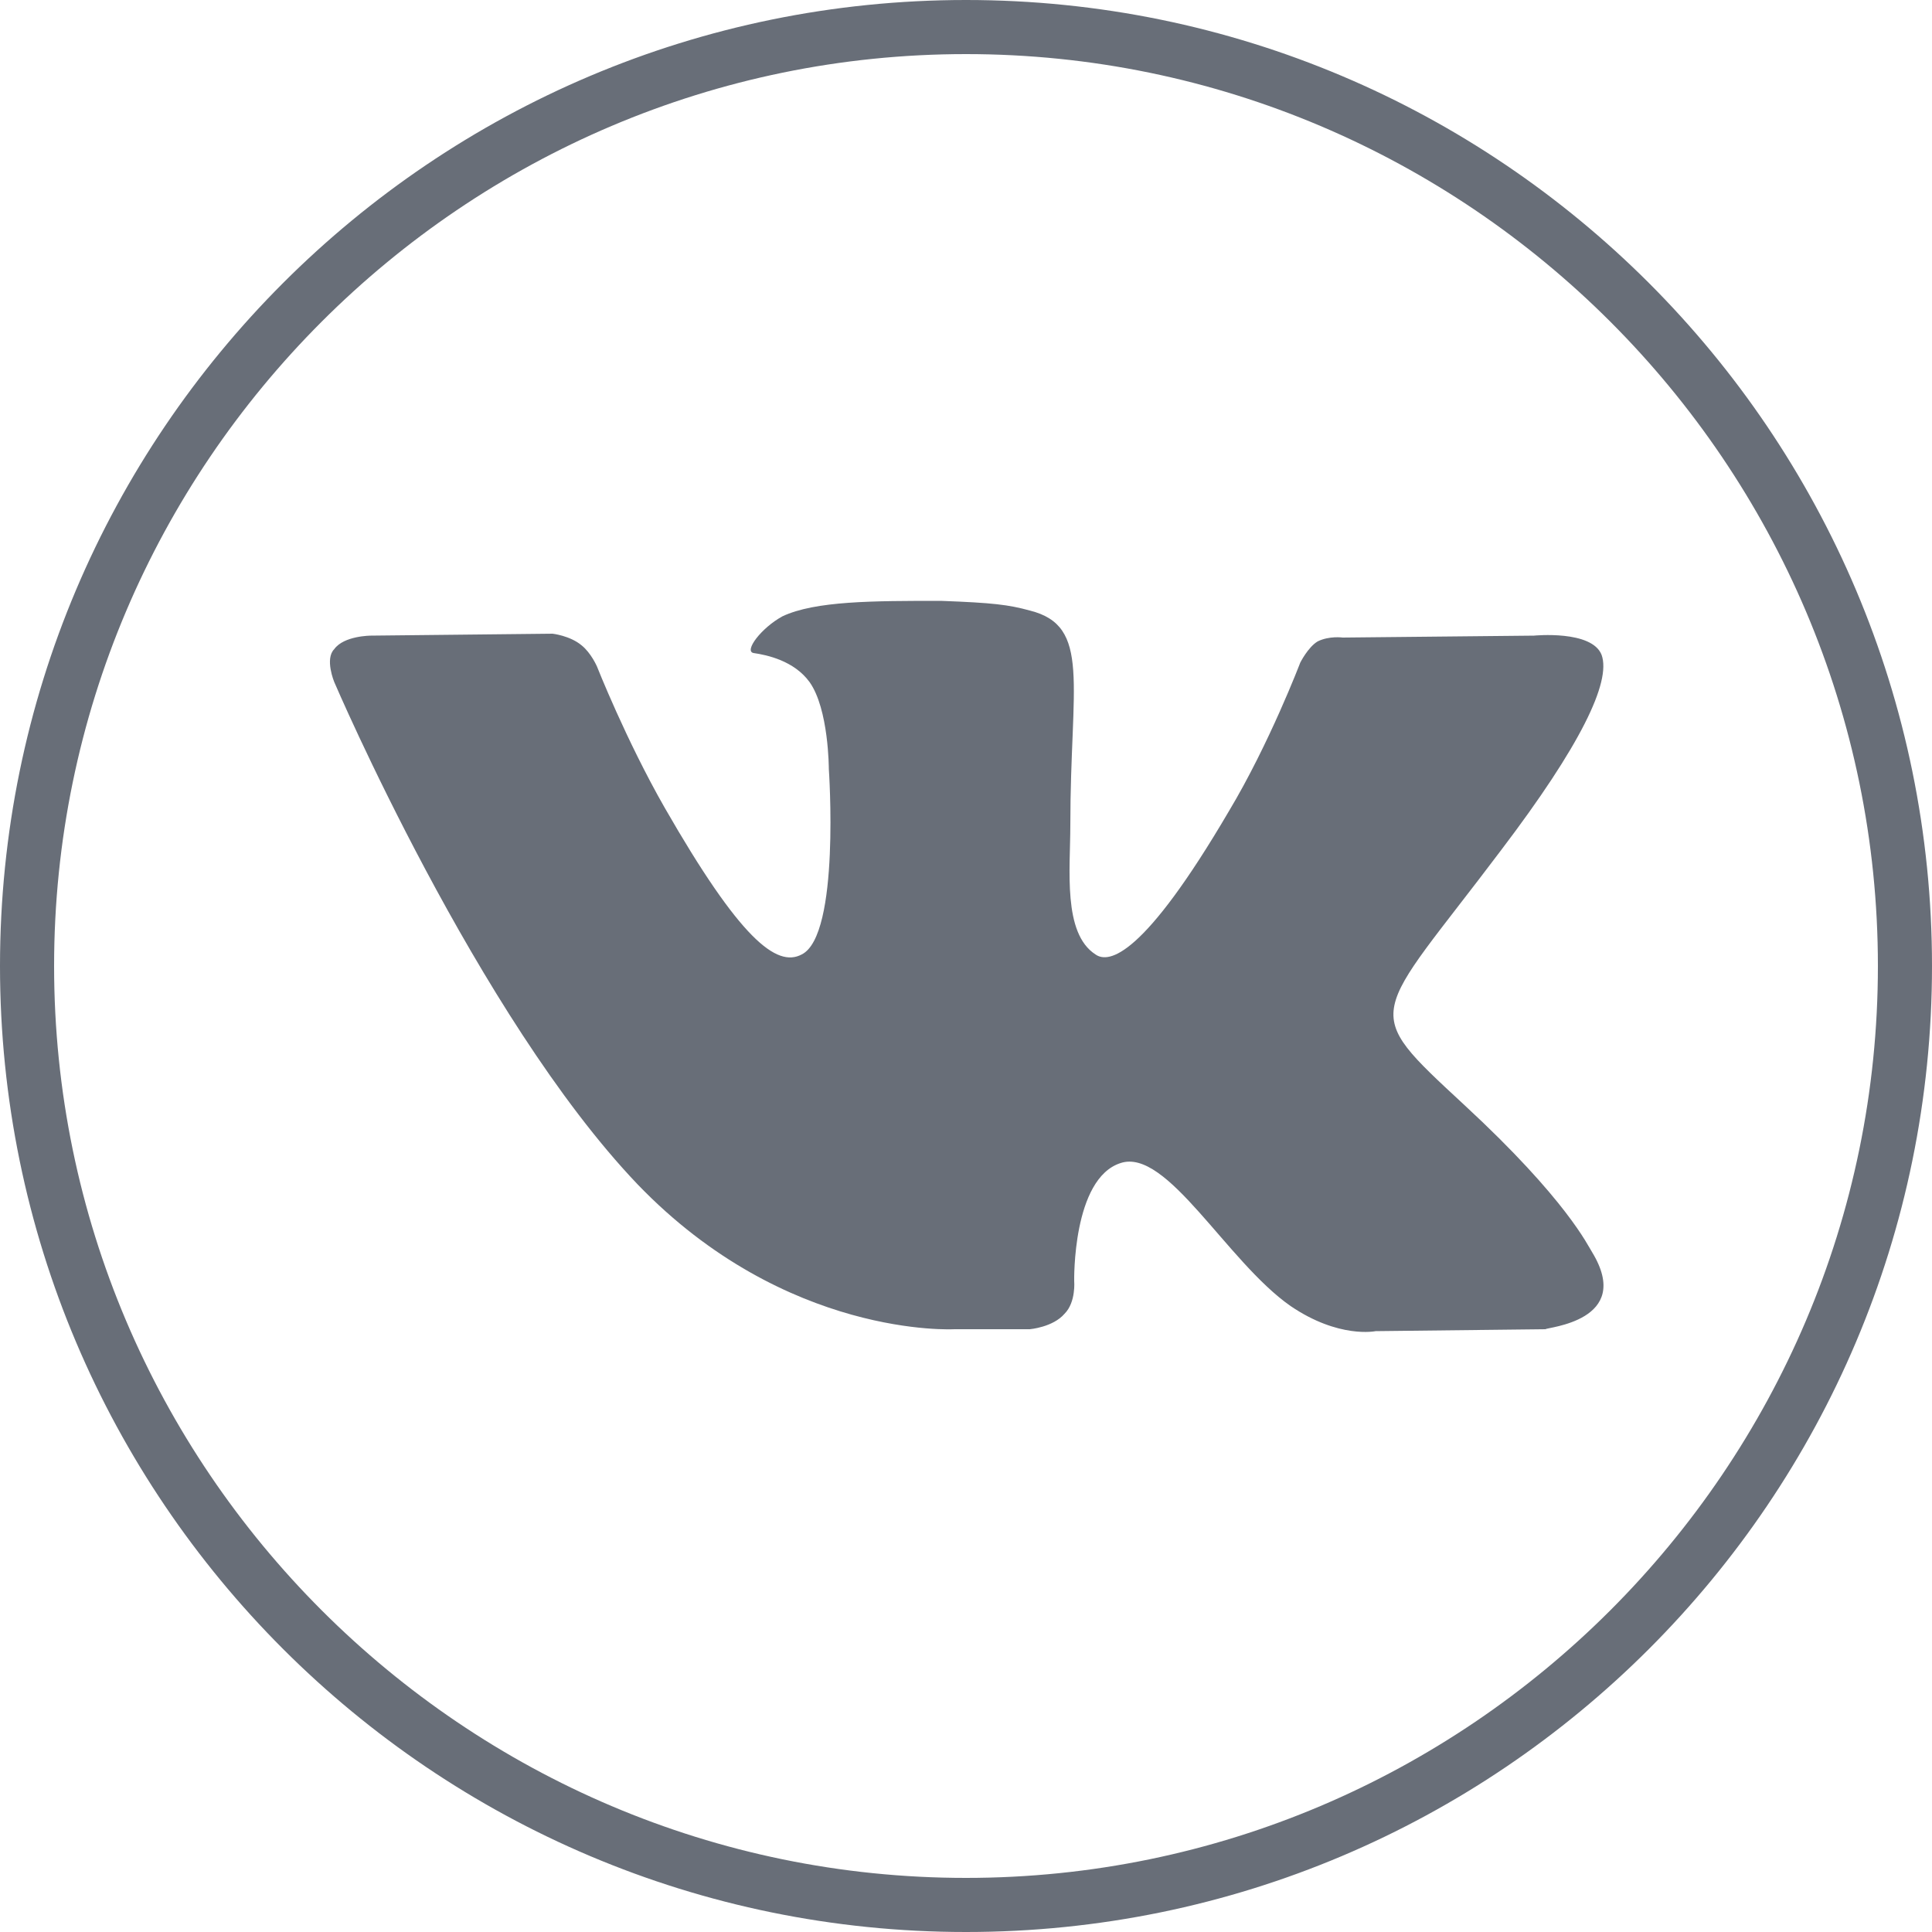 <?xml version="1.0" encoding="UTF-8"?>
<!-- Generator: Adobe Illustrator 25.2.1, SVG Export Plug-In . SVG Version: 6.00 Build 0)  -->
<svg xmlns="http://www.w3.org/2000/svg" xmlns:xlink="http://www.w3.org/1999/xlink" version="1.1" id="Слой_1" x="0px" y="0px" viewBox="0 0 100 100" style="enable-background:new 0 0 100 100;" xml:space="preserve">
<style type="text/css">
	.st0{fill:#686E78;}
</style>
<g>
	<g>
		<path class="st0" d="M50,2.8C76,2.8,97.2,24,97.2,50S76,97.2,50,97.2S2.8,76,2.8,50S24,2.8,50,2.8 M50,0C22.4,0,0,22.4,0,50    s22.4,50,50,50s50-22.4,50-50S77.6,0,50,0L50,0z"></path>
	</g>
	<g>
		<g>
			<path class="st0" d="M82.4,64.8c-0.2-0.3-1.3-2.7-6.6-7.6c-5.5-5.1-4.8-4.3,1.9-13.2c4.1-5.4,5.7-8.7,5.2-10.1     c-0.5-1.3-3.5-1-3.5-1L69.5,33c0,0-0.7-0.1-1.3,0.2c-0.5,0.3-0.9,1.1-0.9,1.1s-1.6,4.2-3.7,7.7c-4.4,7.5-6.2,7.9-6.9,7.4     c-1.7-1.1-1.3-4.4-1.3-6.7c0-7.3,1.1-10.3-2.1-11.1c-1.1-0.3-1.9-0.4-4.6-0.5c-3.5,0-6.5,0-8.2,0.8c-1.1,0.6-2,1.8-1.5,1.9     c0.7,0.1,2.1,0.4,2.9,1.5c1,1.4,1,4.5,1,4.5s0.6,8.6-1.4,9.6c-1.3,0.7-3.2-0.8-7.1-7.6c-2-3.5-3.5-7.3-3.5-7.3s-0.3-0.7-0.8-1.1     c-0.6-0.5-1.5-0.6-1.5-0.6l-9.4,0.1c0,0-1.4,0-1.9,0.7c-0.5,0.5,0,1.7,0,1.7s7.4,17.3,15.7,26c7.7,8,16.4,7.5,16.4,7.5h3.9     c0,0,1.2-0.1,1.8-0.8c0.6-0.6,0.5-1.7,0.5-1.7S55.5,61,58,60.2c2.4-0.8,5.5,5.1,8.8,7.4c2.5,1.7,4.4,1.3,4.4,1.3l8.8-0.1     C80,68.7,84.6,68.4,82.4,64.8z"></path>
		</g>
	</g>
</g>
</svg>

